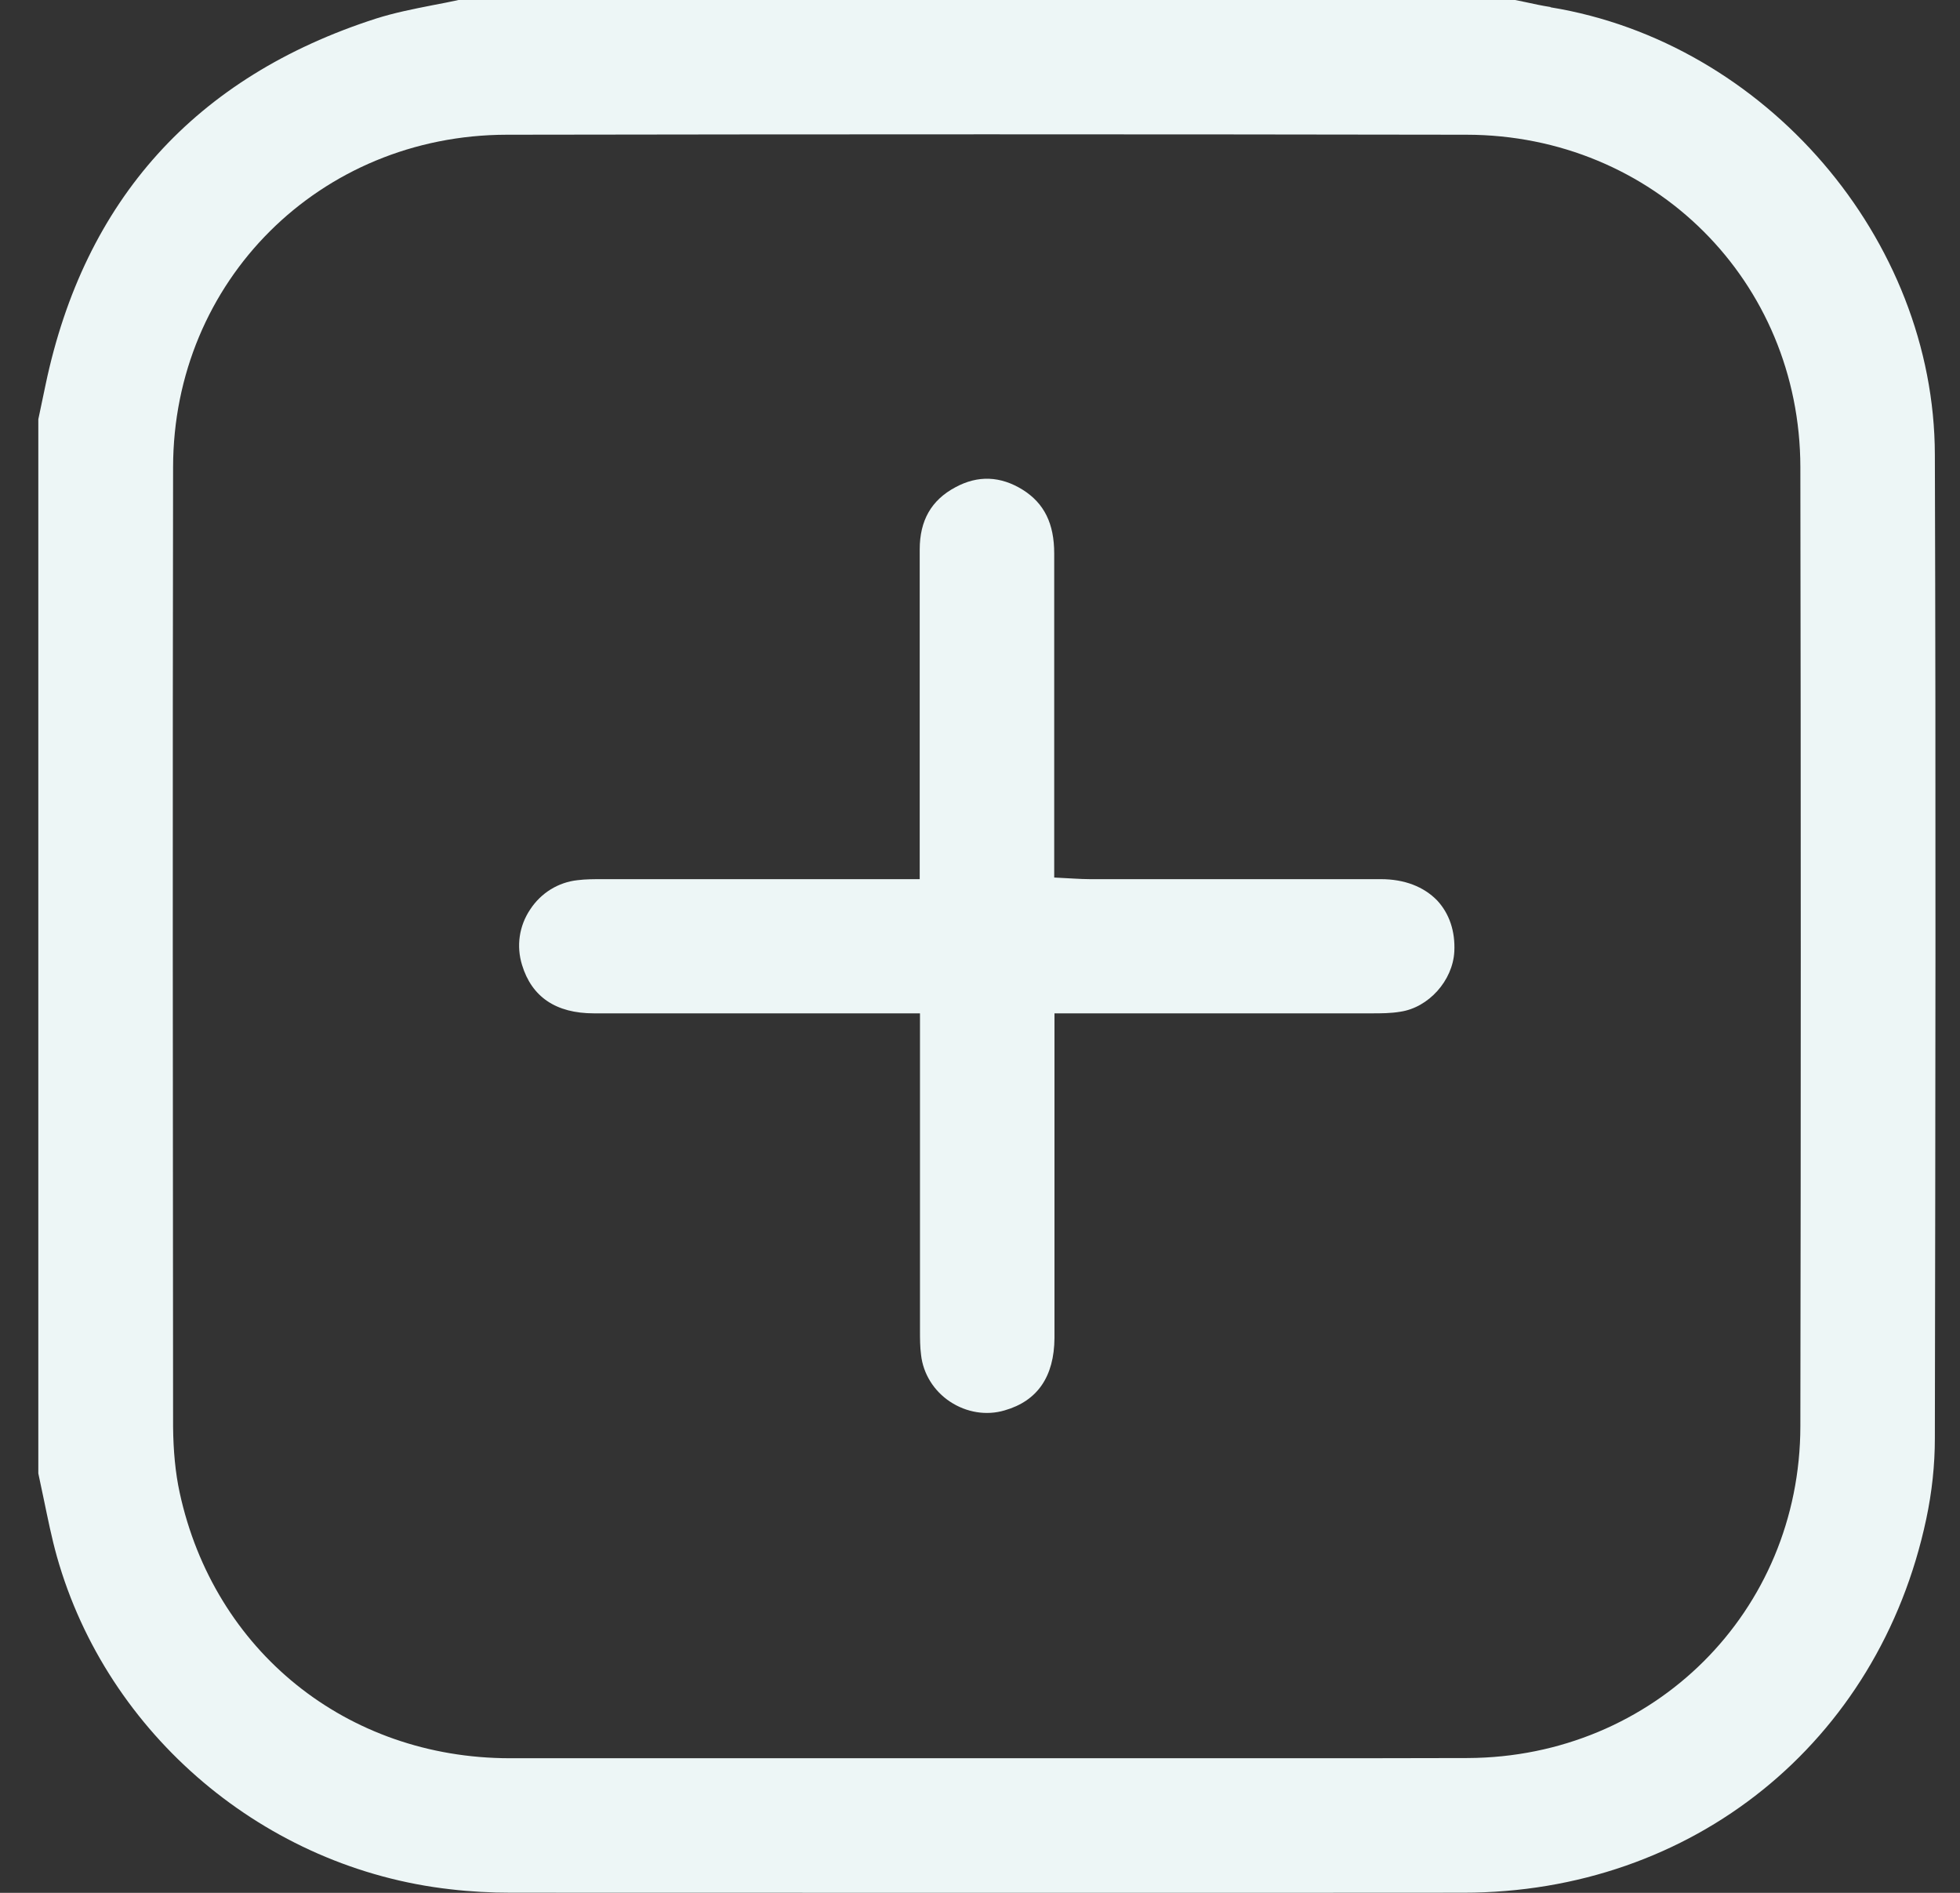 <svg width="29" height="28" viewBox="0 0 29 28" fill="none" xmlns="http://www.w3.org/2000/svg">
<rect x="0" y="0" width="29" height="28" fill="#333333" stroke="none"/>
<path d="M22.942 0.104C22.817 0.085 22.693 0.058 22.569 0.031L22.418 0H6.785C6.657 0.027 6.529 0.054 6.401 0.077C6.106 0.135 5.831 0.19 5.563 0.275C2.894 1.134 1.249 2.956 0.675 5.688L0.567 6.202V21.796C0.594 21.924 0.621 22.051 0.648 22.179C0.706 22.457 0.764 22.748 0.842 23.026C1.587 25.665 3.926 27.642 6.669 27.948C6.967 27.983 7.266 27.998 7.561 27.998C12.258 27.998 16.952 28.002 21.65 27.998C25.044 27.998 27.798 25.777 28.5 22.473C28.586 22.07 28.628 21.668 28.628 21.277C28.636 16.615 28.644 11.65 28.628 6.725C28.621 3.533 26.122 0.627 22.942 0.108V0.104ZM26.638 21.099C26.634 23.839 24.47 25.994 21.716 26.006C20.789 26.009 19.865 26.009 18.938 26.009C18.209 26.009 17.484 26.009 16.754 26.009H12.425C10.796 26.009 9.171 26.009 7.541 26.009C5.129 26.006 3.166 24.423 2.658 22.078C2.595 21.788 2.564 21.459 2.561 21.103C2.557 16.371 2.553 11.643 2.561 6.911C2.564 4.156 4.733 1.997 7.499 1.993C12.231 1.985 16.968 1.985 21.7 1.993C24.466 1.997 26.634 4.16 26.638 6.911C26.646 11.794 26.646 16.568 26.638 21.103V21.099Z" fill="#EDF6F6"/>
<path d="M20.304 14.99C20.432 14.99 20.579 14.99 20.719 14.966C21.138 14.904 21.495 14.506 21.518 14.076C21.533 13.775 21.444 13.515 21.266 13.322C21.068 13.117 20.781 13.005 20.432 13.005C19.485 13.005 18.543 13.005 17.596 13.005H16.126C16.052 13.005 15.975 13.001 15.897 12.997L15.598 12.981V10.668C15.598 9.84 15.598 9.015 15.598 8.187C15.598 7.746 15.451 7.444 15.129 7.243C14.803 7.042 14.47 7.027 14.136 7.208C13.779 7.398 13.608 7.7 13.608 8.129V13.005H8.911C8.79 13.005 8.666 13.005 8.546 13.02C8.259 13.051 8.003 13.21 7.844 13.454C7.681 13.697 7.638 13.995 7.724 14.274C7.867 14.746 8.224 14.99 8.787 14.99C9.807 14.99 10.823 14.99 11.843 14.99H13.612V19.679C13.612 19.799 13.612 19.923 13.628 20.043C13.659 20.322 13.818 20.577 14.058 20.735C14.299 20.894 14.594 20.944 14.865 20.863C15.35 20.724 15.598 20.364 15.602 19.791C15.602 18.77 15.602 17.748 15.602 16.731V14.99H17.092C18.166 14.99 19.237 14.99 20.311 14.99H20.304Z" fill="#EDF6F6"/>
</svg>

